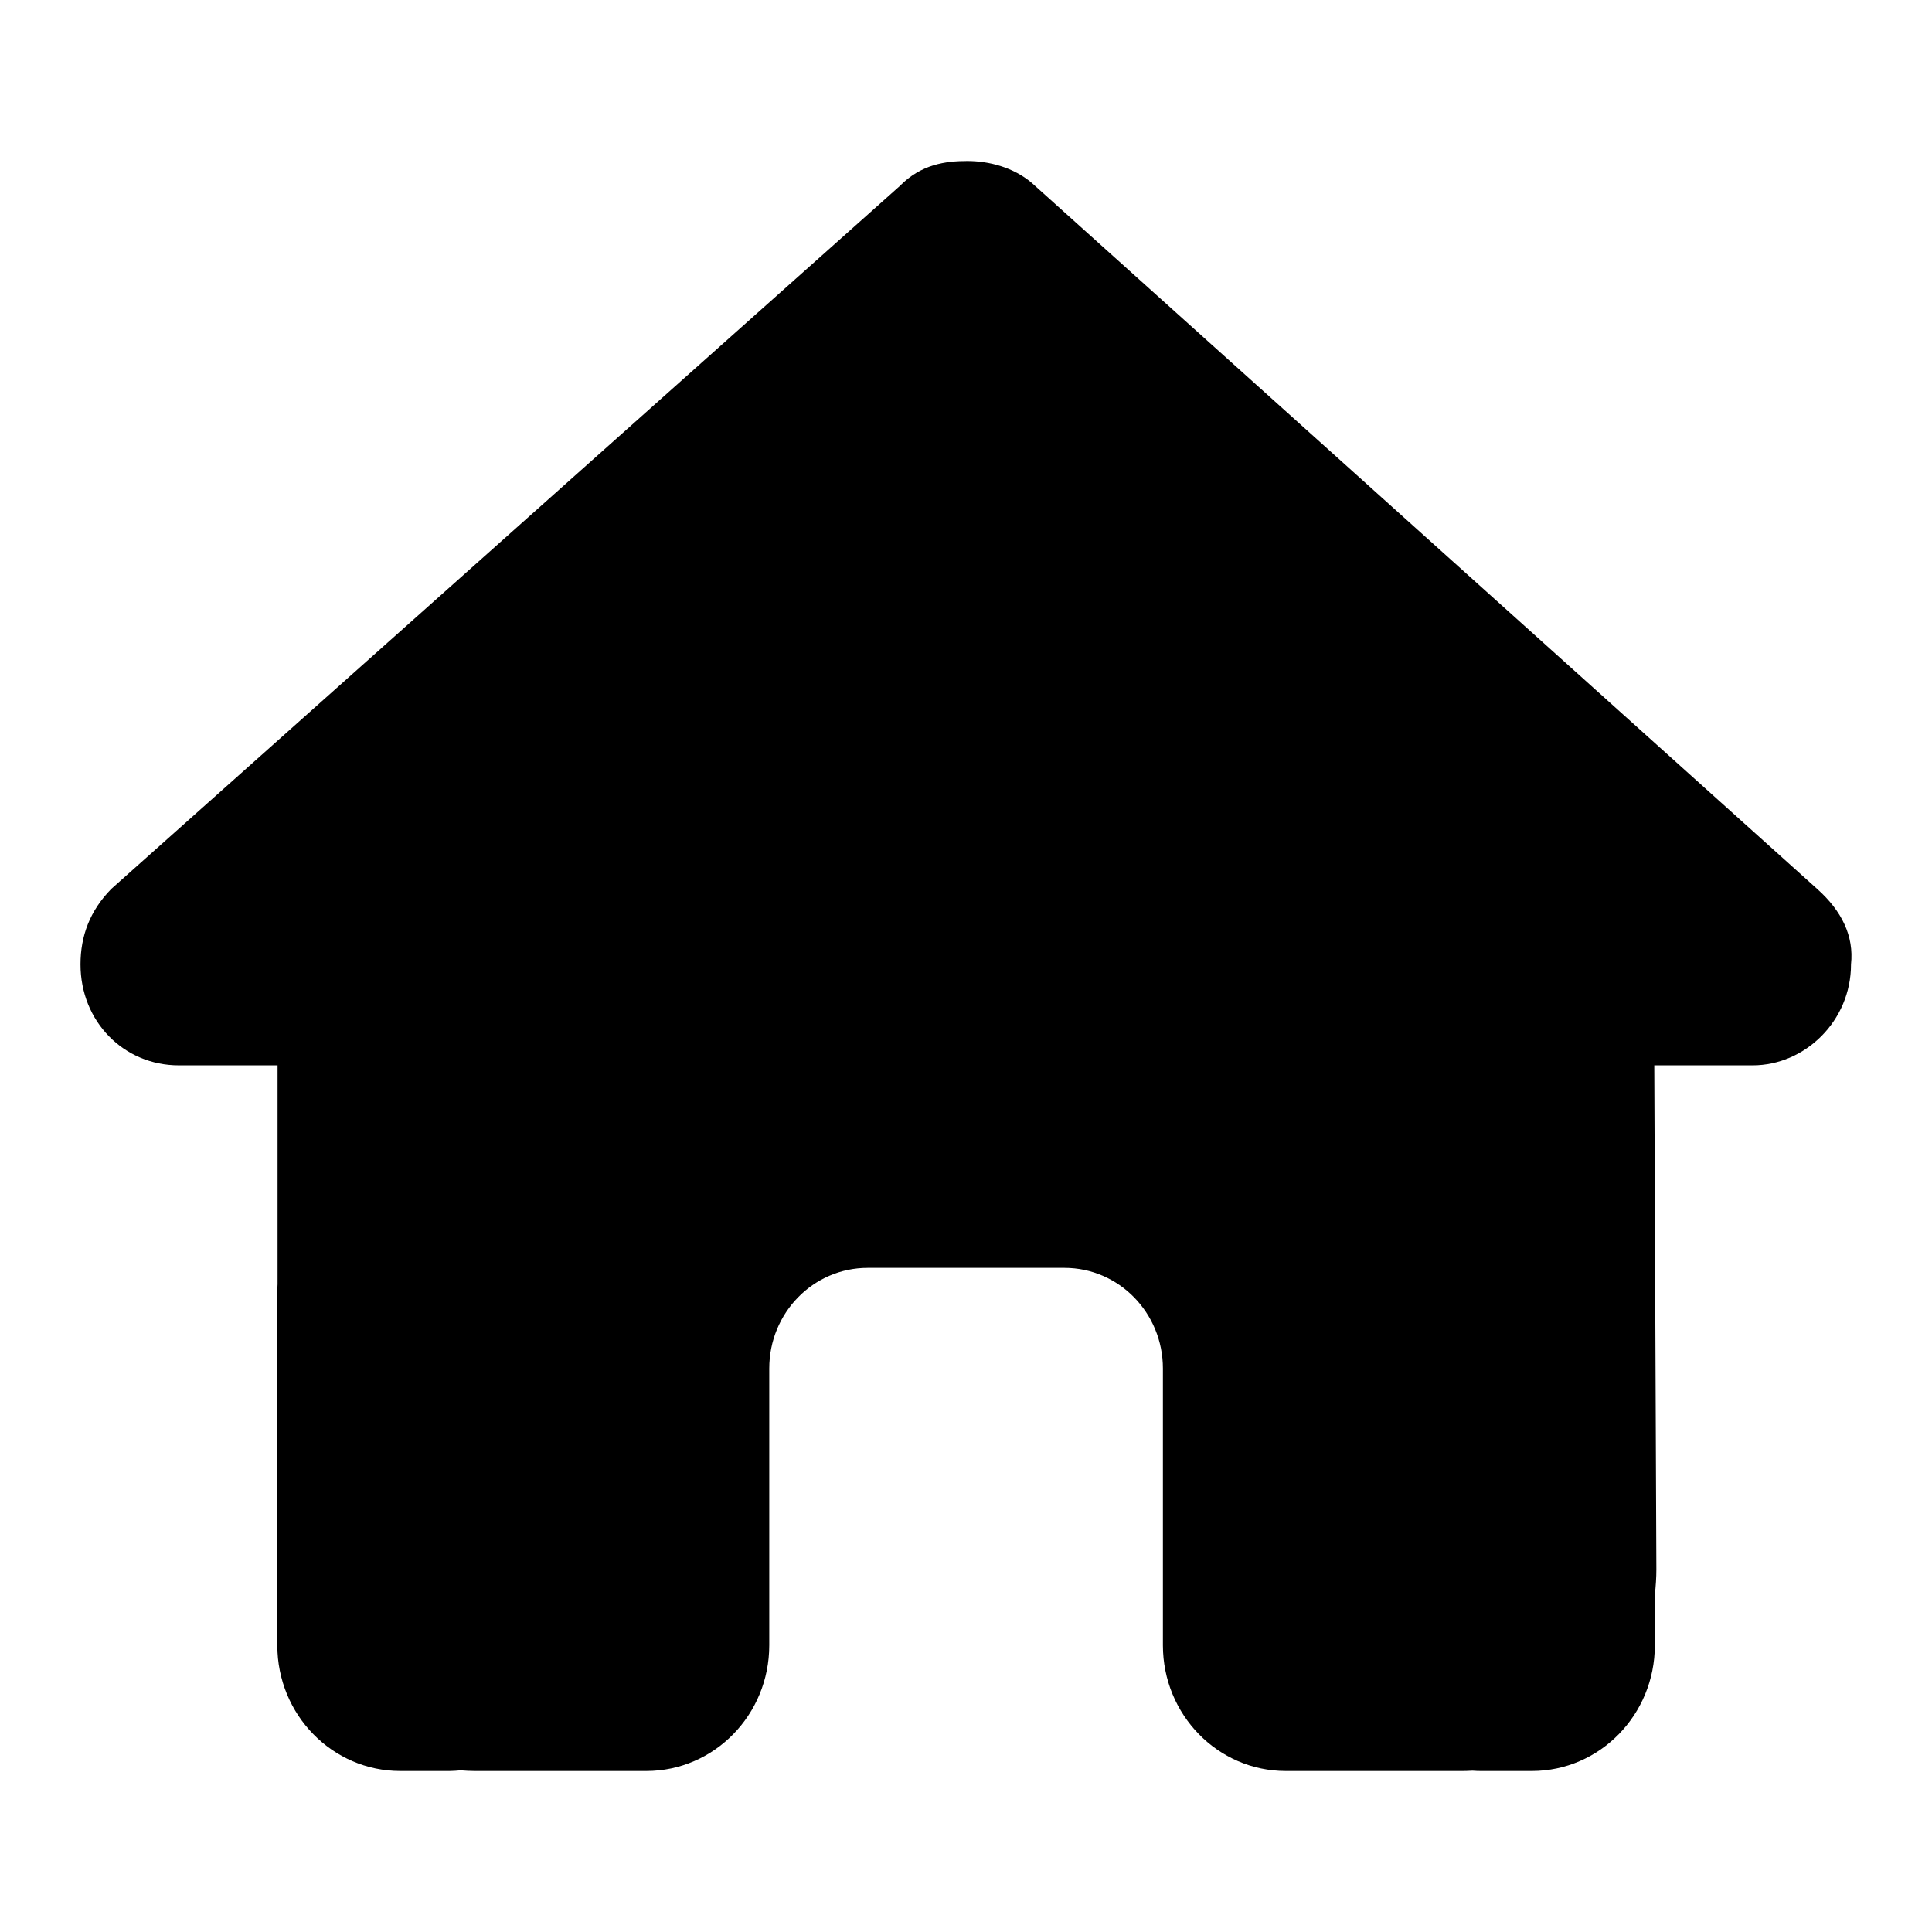 <?xml version="1.0" encoding="UTF-8"?>
<svg width="24px" height="24px" viewBox="0 0 24 24" version="1.1" xmlns="http://www.w3.org/2000/svg" xmlns:xlink="http://www.w3.org/1999/xlink">
    <title>Artboard Copy</title>
    <g id="Artboard-Copy" stroke="none" stroke-width="1" fill="none" fill-rule="evenodd">
        <g id="house-solid" transform="translate(1, 2)" fill="#000000" fill-rule="nonzero">
            <path d="M21.994,9.98 C21.994,10.684 21.421,11.234 20.772,11.234 L19.55,11.234 L19.576,17.492 C19.576,17.598 19.569,17.703 19.557,17.809 L19.557,18.438 C19.557,19.301 18.873,20 18.029,20 L17.418,20 C17.376,20 17.334,20 17.292,19.996 C17.239,20 17.185,20 17.132,20 L15.89,20 L14.973,20 C14.129,20 13.446,19.301 13.446,18.438 L13.446,17.5 L13.446,15 C13.446,14.309 12.899,13.75 12.223,13.75 L9.779,13.75 C9.103,13.75 8.556,14.309 8.556,15 L8.556,17.5 L8.556,18.438 C8.556,19.301 7.873,20 7.028,20 L6.112,20 L4.893,20 C4.836,20 4.779,19.996 4.721,19.992 C4.675,19.996 4.63,20 4.584,20 L3.973,20 C3.128,20 2.445,19.301 2.445,18.438 L2.445,14.062 C2.445,14.027 2.445,13.988 2.448,13.953 L2.448,11.234 L1.222,11.234 C0.535,11.234 0,10.688 0,9.98 C0,9.629 0.115,9.316 0.382,9.043 L10.176,0.312 C10.443,0.039 10.749,0 11.016,0 C11.284,0 11.589,0.078 11.818,0.273 L21.574,9.043 C21.88,9.316 22.032,9.629 21.994,9.98 Z" id="Path"></path>
        </g>
    </g>
</svg>